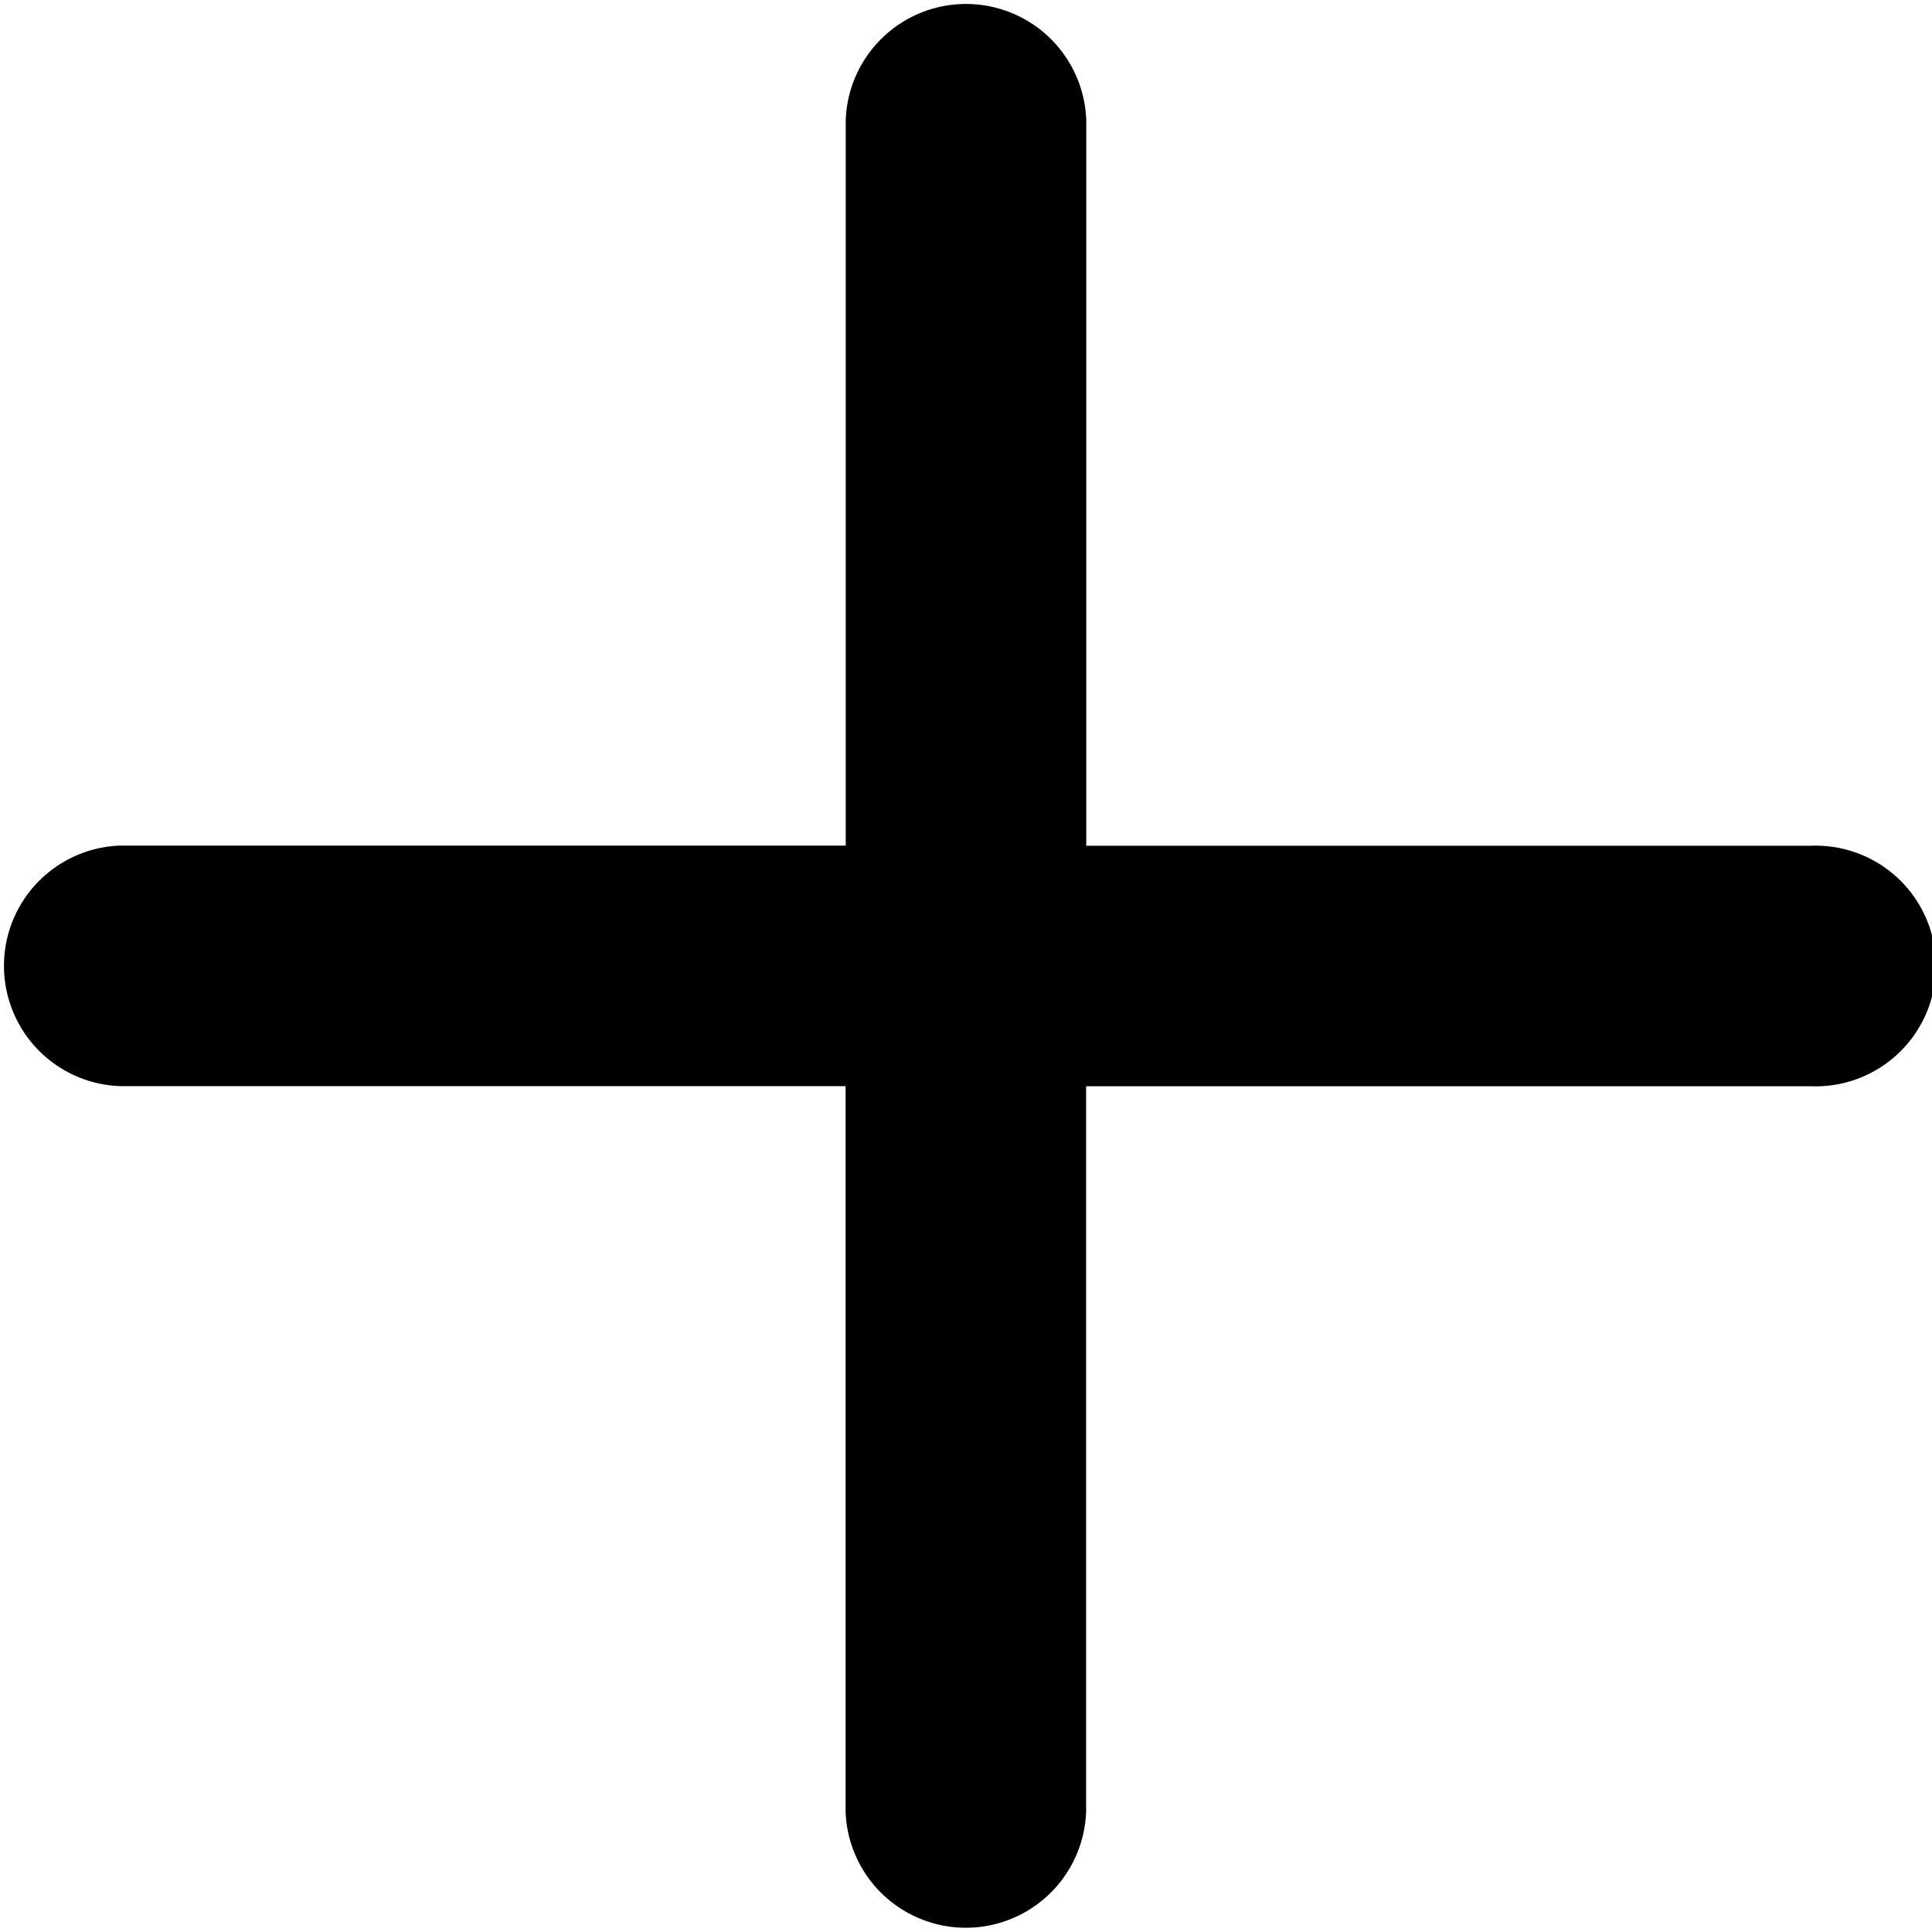 <svg xmlns="http://www.w3.org/2000/svg" width="13.727" height="13.727" viewBox="0 0 13.727 13.727">
  <path id="Icon_ionic-ios-add" data-name="Icon ionic-ios-add" d="M21.837,14.974H16.683V9.819a.855.855,0,0,0-1.709,0v5.154H9.819a.855.855,0,0,0,0,1.709h5.154v5.154a.855.855,0,0,0,1.709,0V16.683h5.154a.855.855,0,1,0,0-1.709Z" transform="translate(-8.965 -8.965)" fill="#000"/>
</svg>
